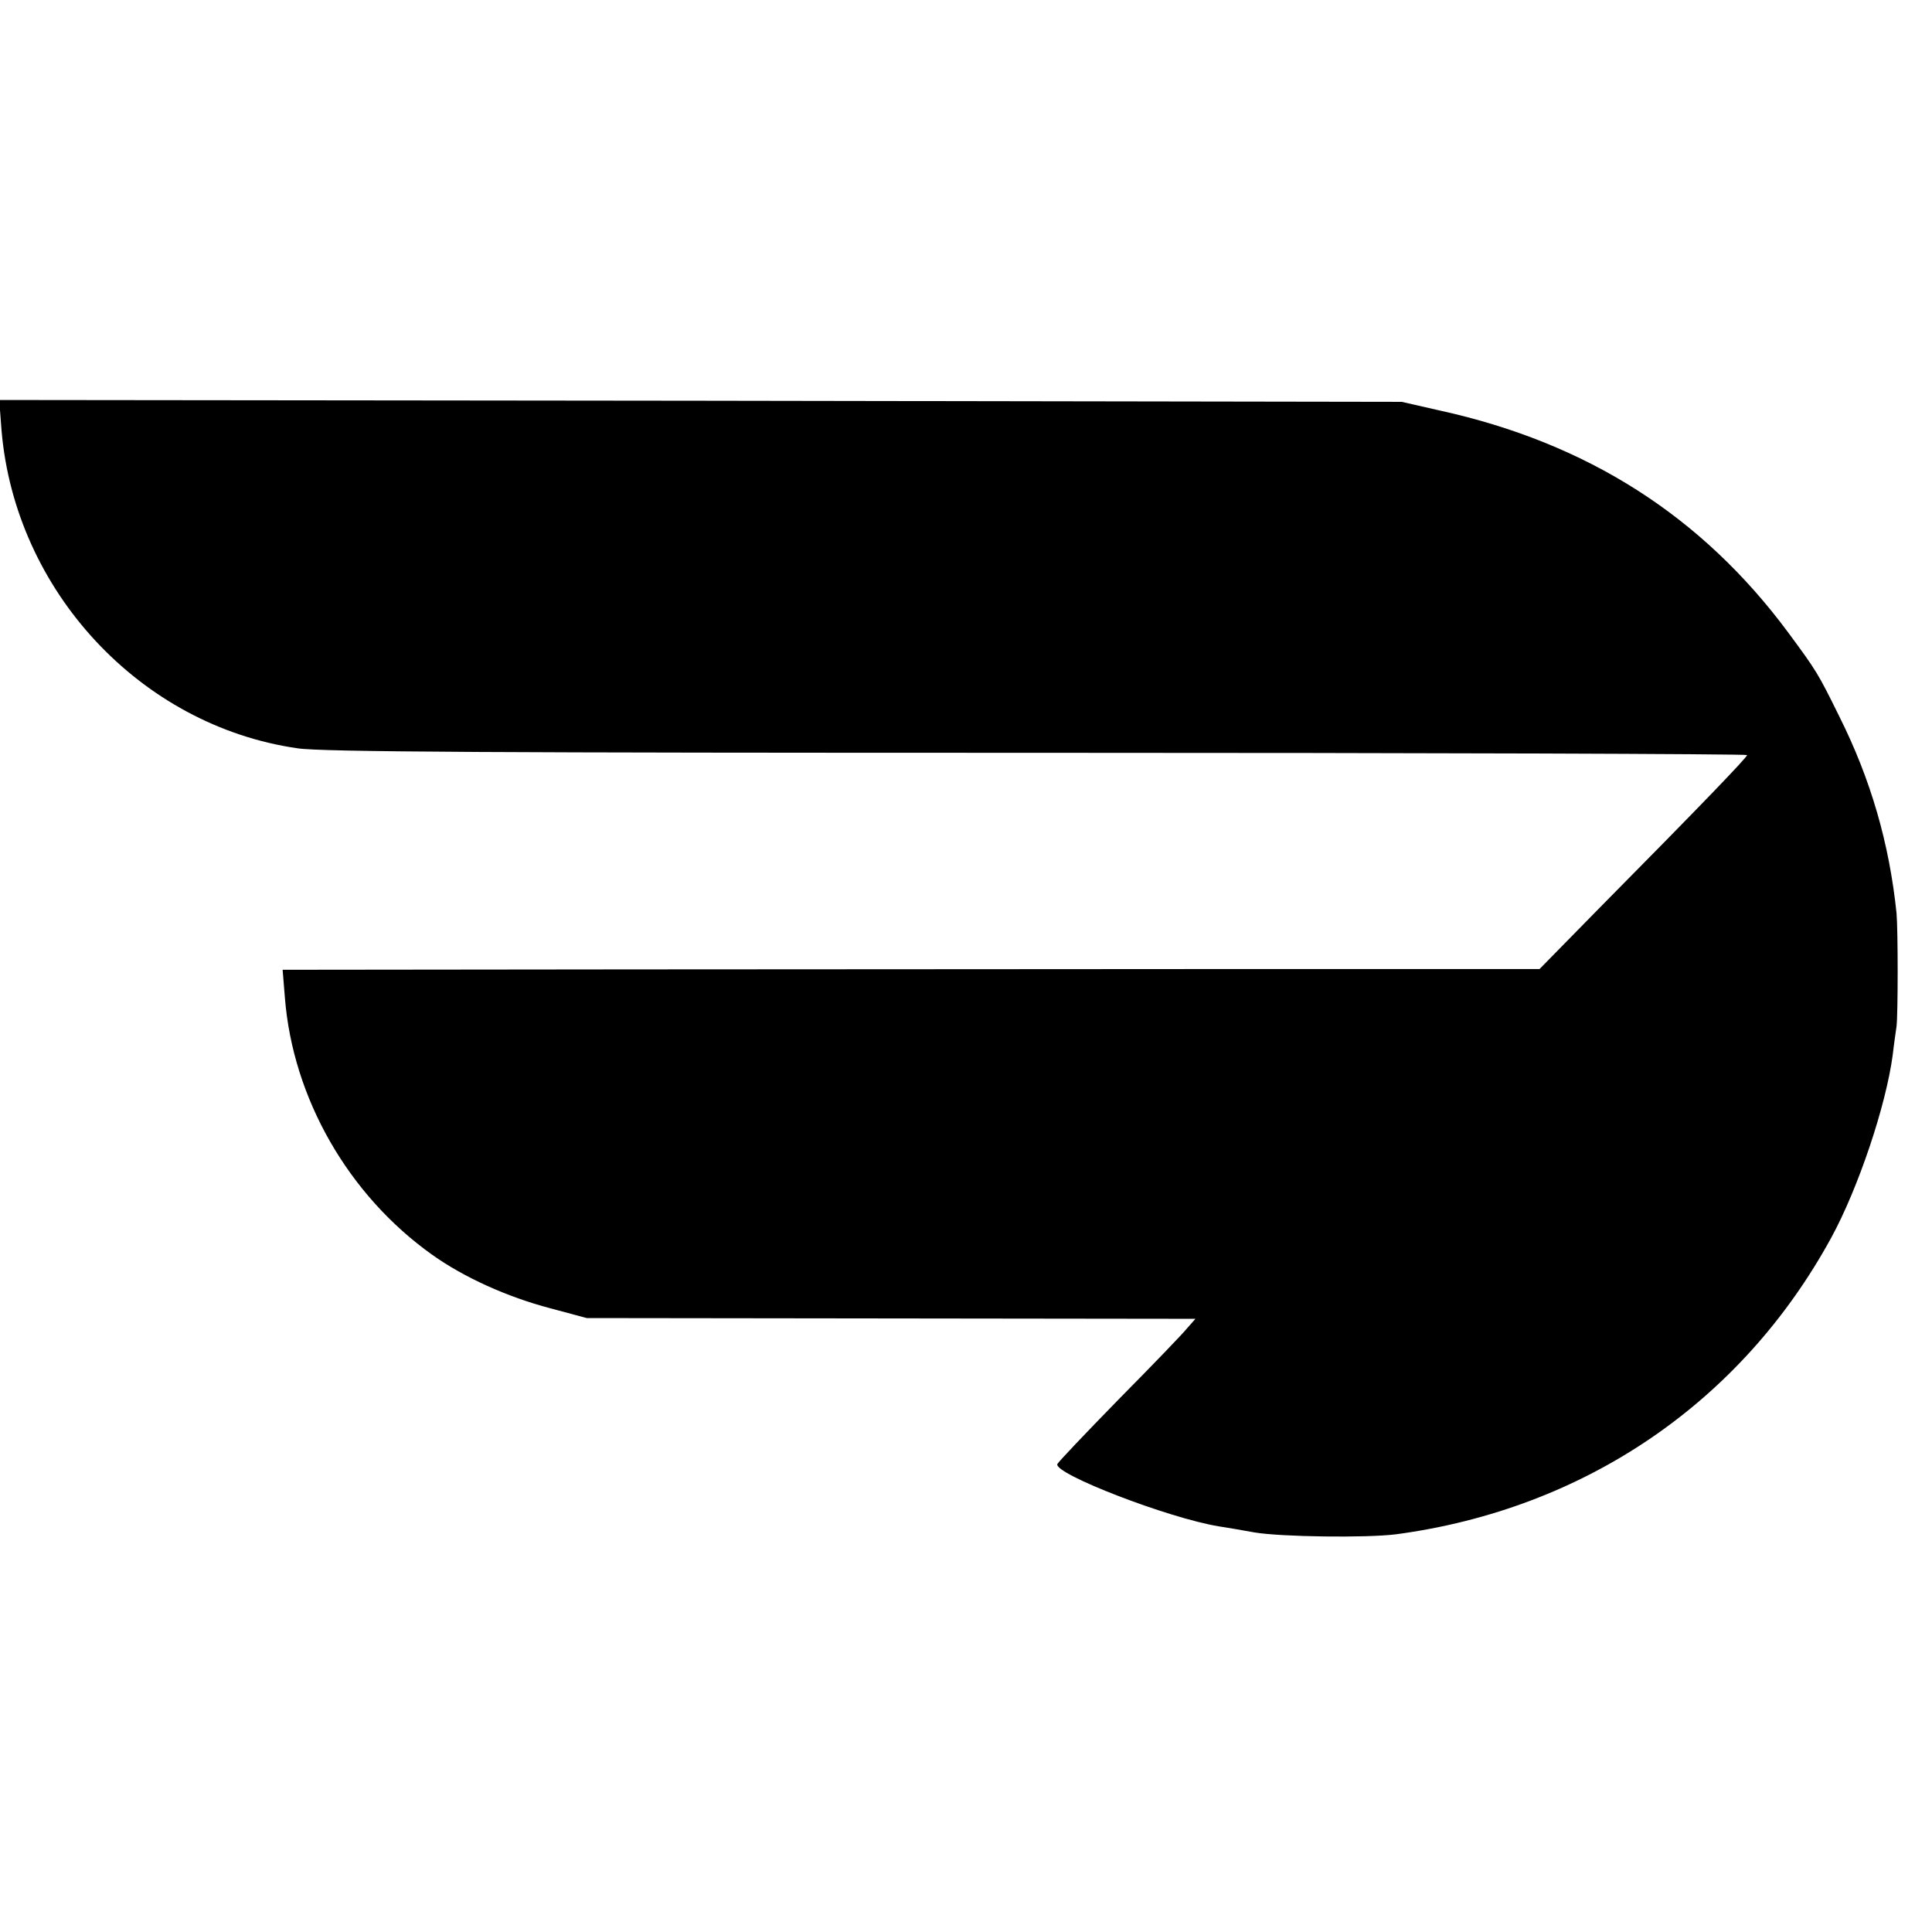 <?xml version="1.0" standalone="no"?>
<!DOCTYPE svg PUBLIC "-//W3C//DTD SVG 20010904//EN"
 "http://www.w3.org/TR/2001/REC-SVG-20010904/DTD/svg10.dtd">
<svg version="1.0" xmlns="http://www.w3.org/2000/svg"
 width="512pt" height="512pt" viewBox="0 0 512 512"
 preserveAspectRatio="xMidYMid meet">
<g transform="translate(0,512) scale(0.1,-0.1)"
fill="#000000" stroke="none">
<path d="M4 3980 c36 -426 368 -783 784 -843 62 -10 551 -12 1962 -12 1034 0
1880 -3 1880 -6 0 -6 -119 -130 -396 -410 l-154 -157 -743 0 c-408 0 -1157 -1
-1665 -1 l-923 -1 6 -74 c21 -266 168 -523 390 -681 84 -60 199 -112 313 -142
l97 -26 806 -1 807 -1 -22 -25 c-11 -14 -93 -99 -181 -188 -88 -90 -161 -167
-163 -172 -9 -26 294 -143 428 -165 19 -3 62 -10 94 -16 70 -12 297 -15 376
-5 500 67 915 350 1153 786 71 130 145 349 163 485 3 27 8 61 10 75 4 33 4
255 0 300 -19 184 -68 354 -151 520 -57 116 -61 122 -137 225 -228 307 -531
501 -922 587 l-101 23 -1859 3 -1858 2 6 -80z"/>
</g>
</svg>
